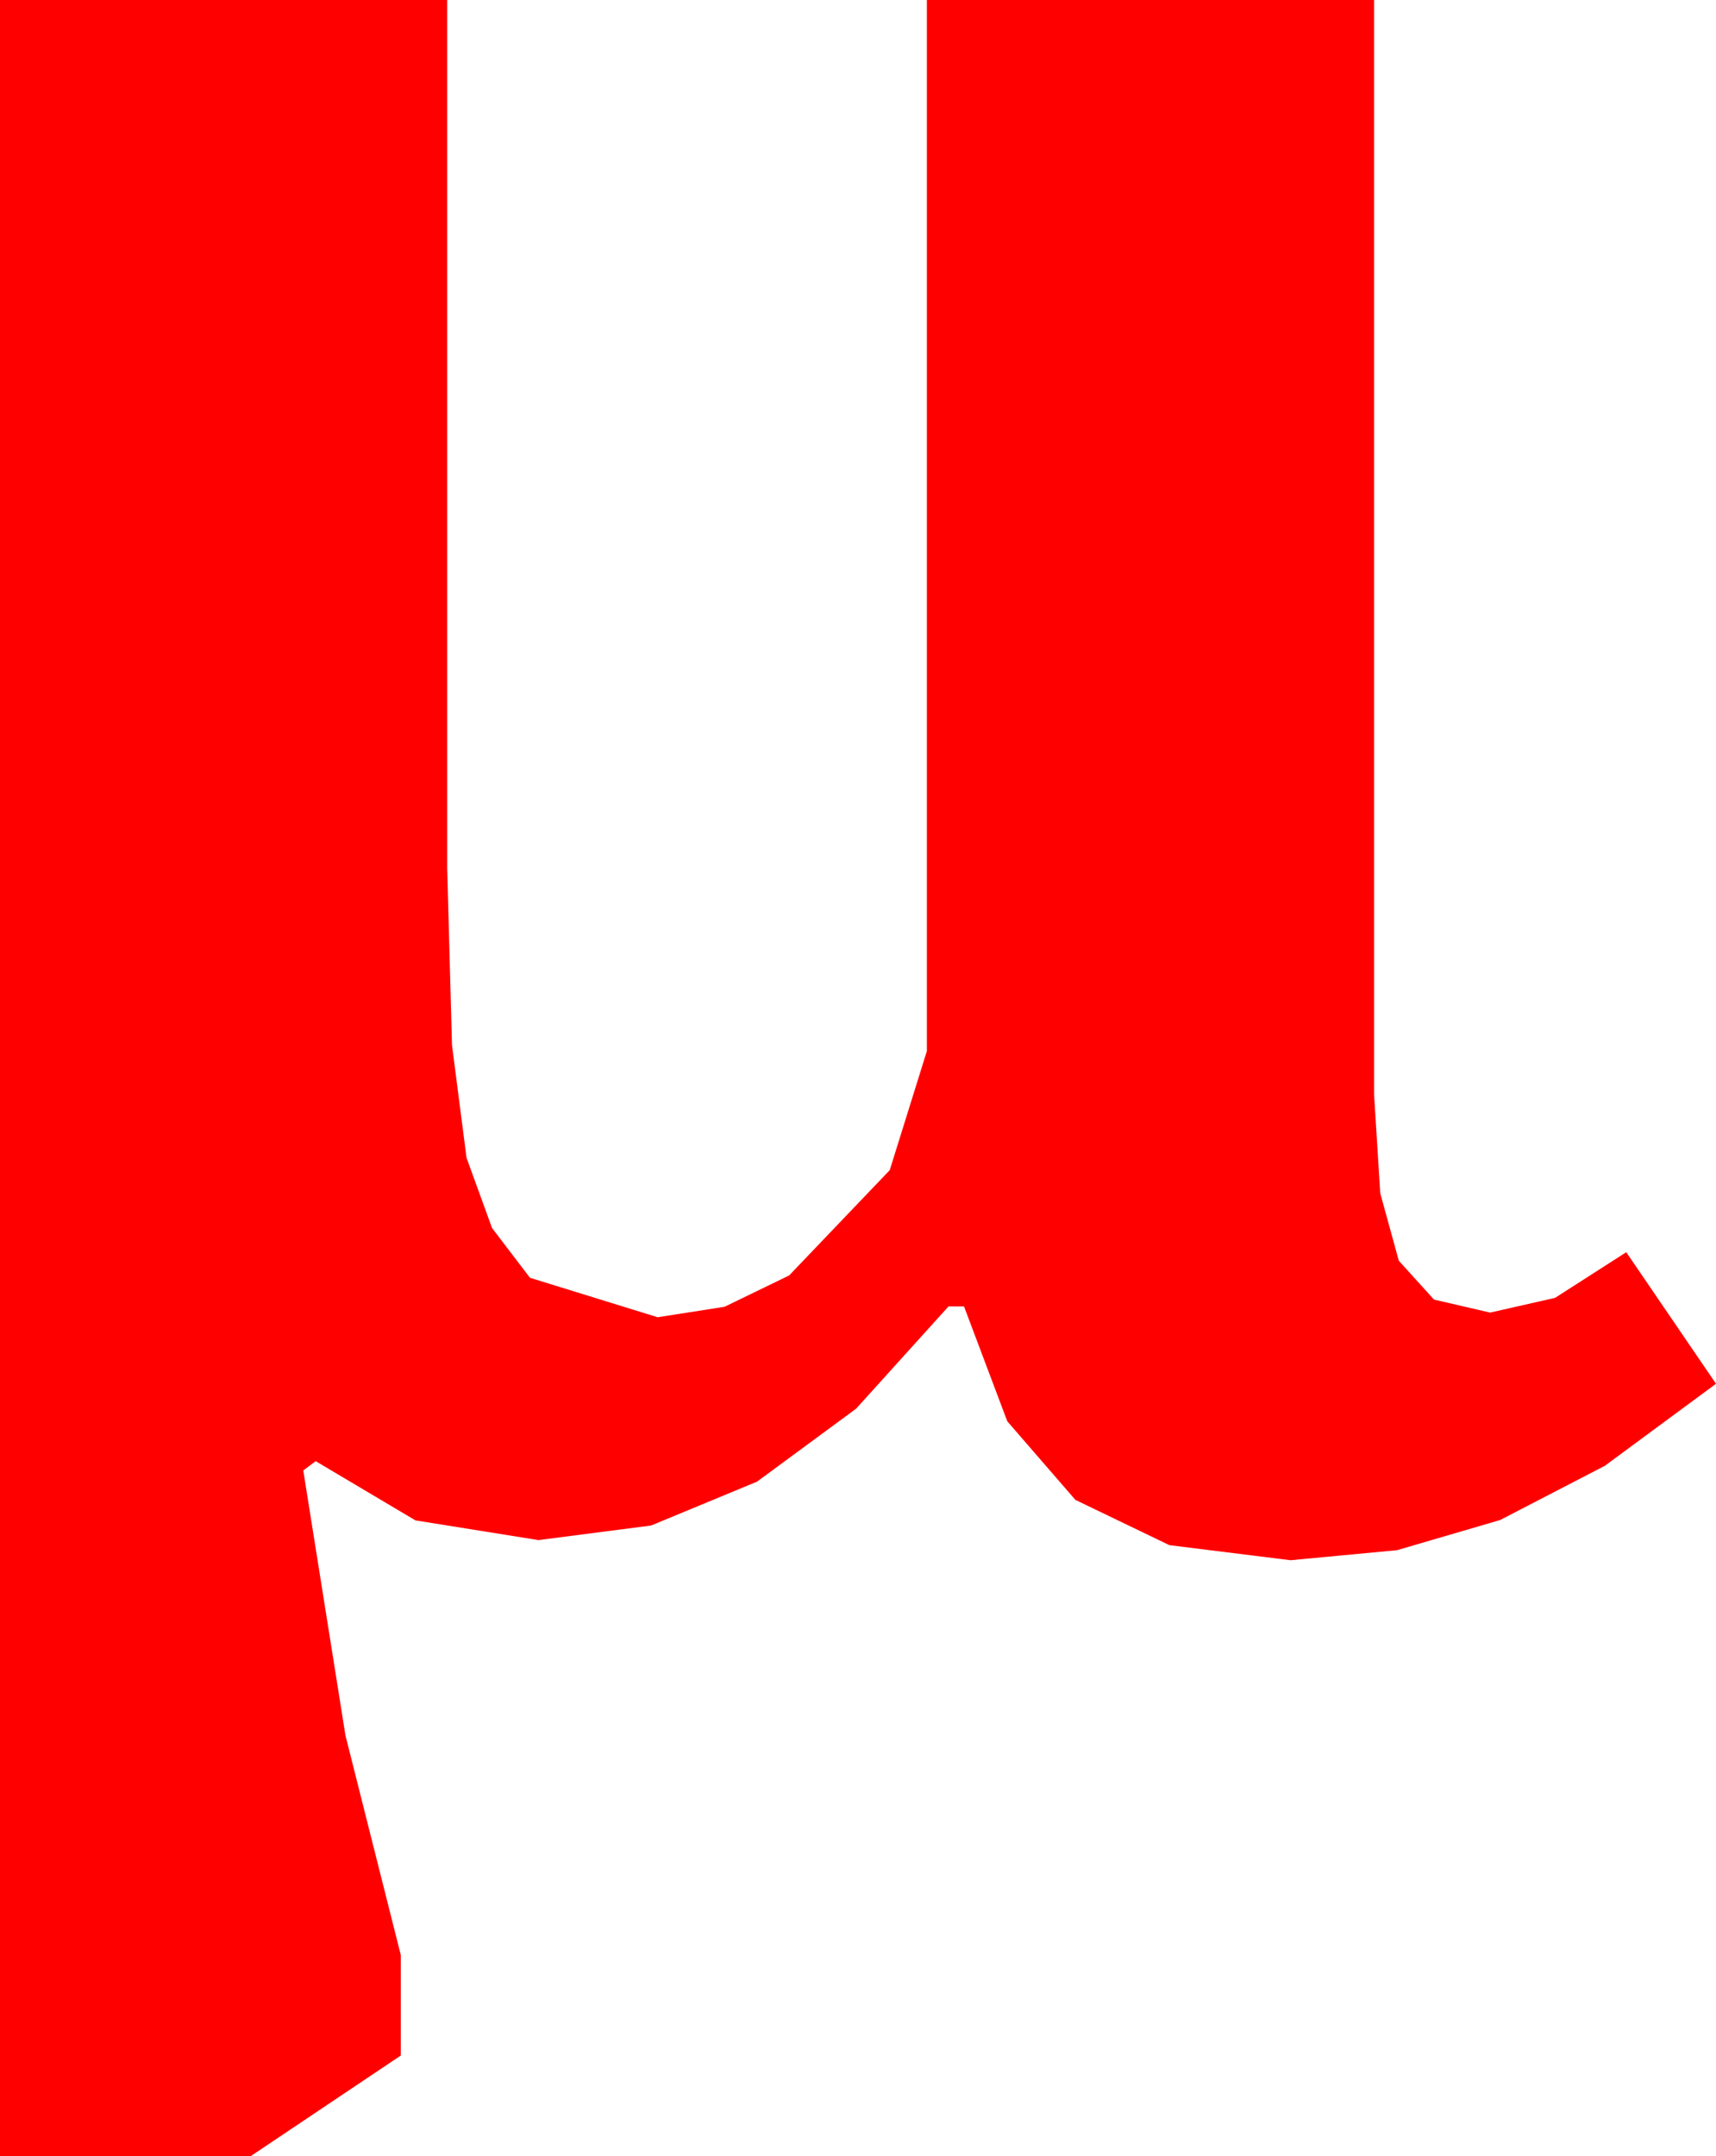 <?xml version="1.0" encoding="utf-8"?>
<!DOCTYPE svg PUBLIC "-//W3C//DTD SVG 1.1//EN" "http://www.w3.org/Graphics/SVG/1.1/DTD/svg11.dtd">
<svg width="32.49" height="40.811" xmlns="http://www.w3.org/2000/svg" xmlns:xlink="http://www.w3.org/1999/xlink" xmlns:xml="http://www.w3.org/XML/1998/namespace" version="1.1">
  <g>
    <g>
      <path style="fill:#FF0000;fill-opacity:1" d="M0,0L8.467,0 8.467,16.436 8.558,19.783 8.833,21.914 9.316,23.243 10.034,24.185 12.451,24.932 13.718,24.734 14.941,24.141 16.846,22.148 17.549,19.893 17.549,0 26.016,0 26.016,20.713 26.133,22.584 26.484,23.862 27.151,24.598 28.213,24.844 29.443,24.565 30.791,23.701 32.49,26.191 30.385,27.744 28.403,28.77 26.451,29.341 24.434,29.531 22.141,29.246 20.361,28.389 19.072,26.902 18.252,24.727 17.959,24.727 16.21,26.662 14.333,28.044 12.328,28.874 10.195,29.15 7.866,28.777 5.977,27.656 5.742,27.832 6.541,32.849 7.588,37.002 7.588,38.906 4.746,40.811 0,40.811 0,0z" />
    </g>
  </g>
</svg>